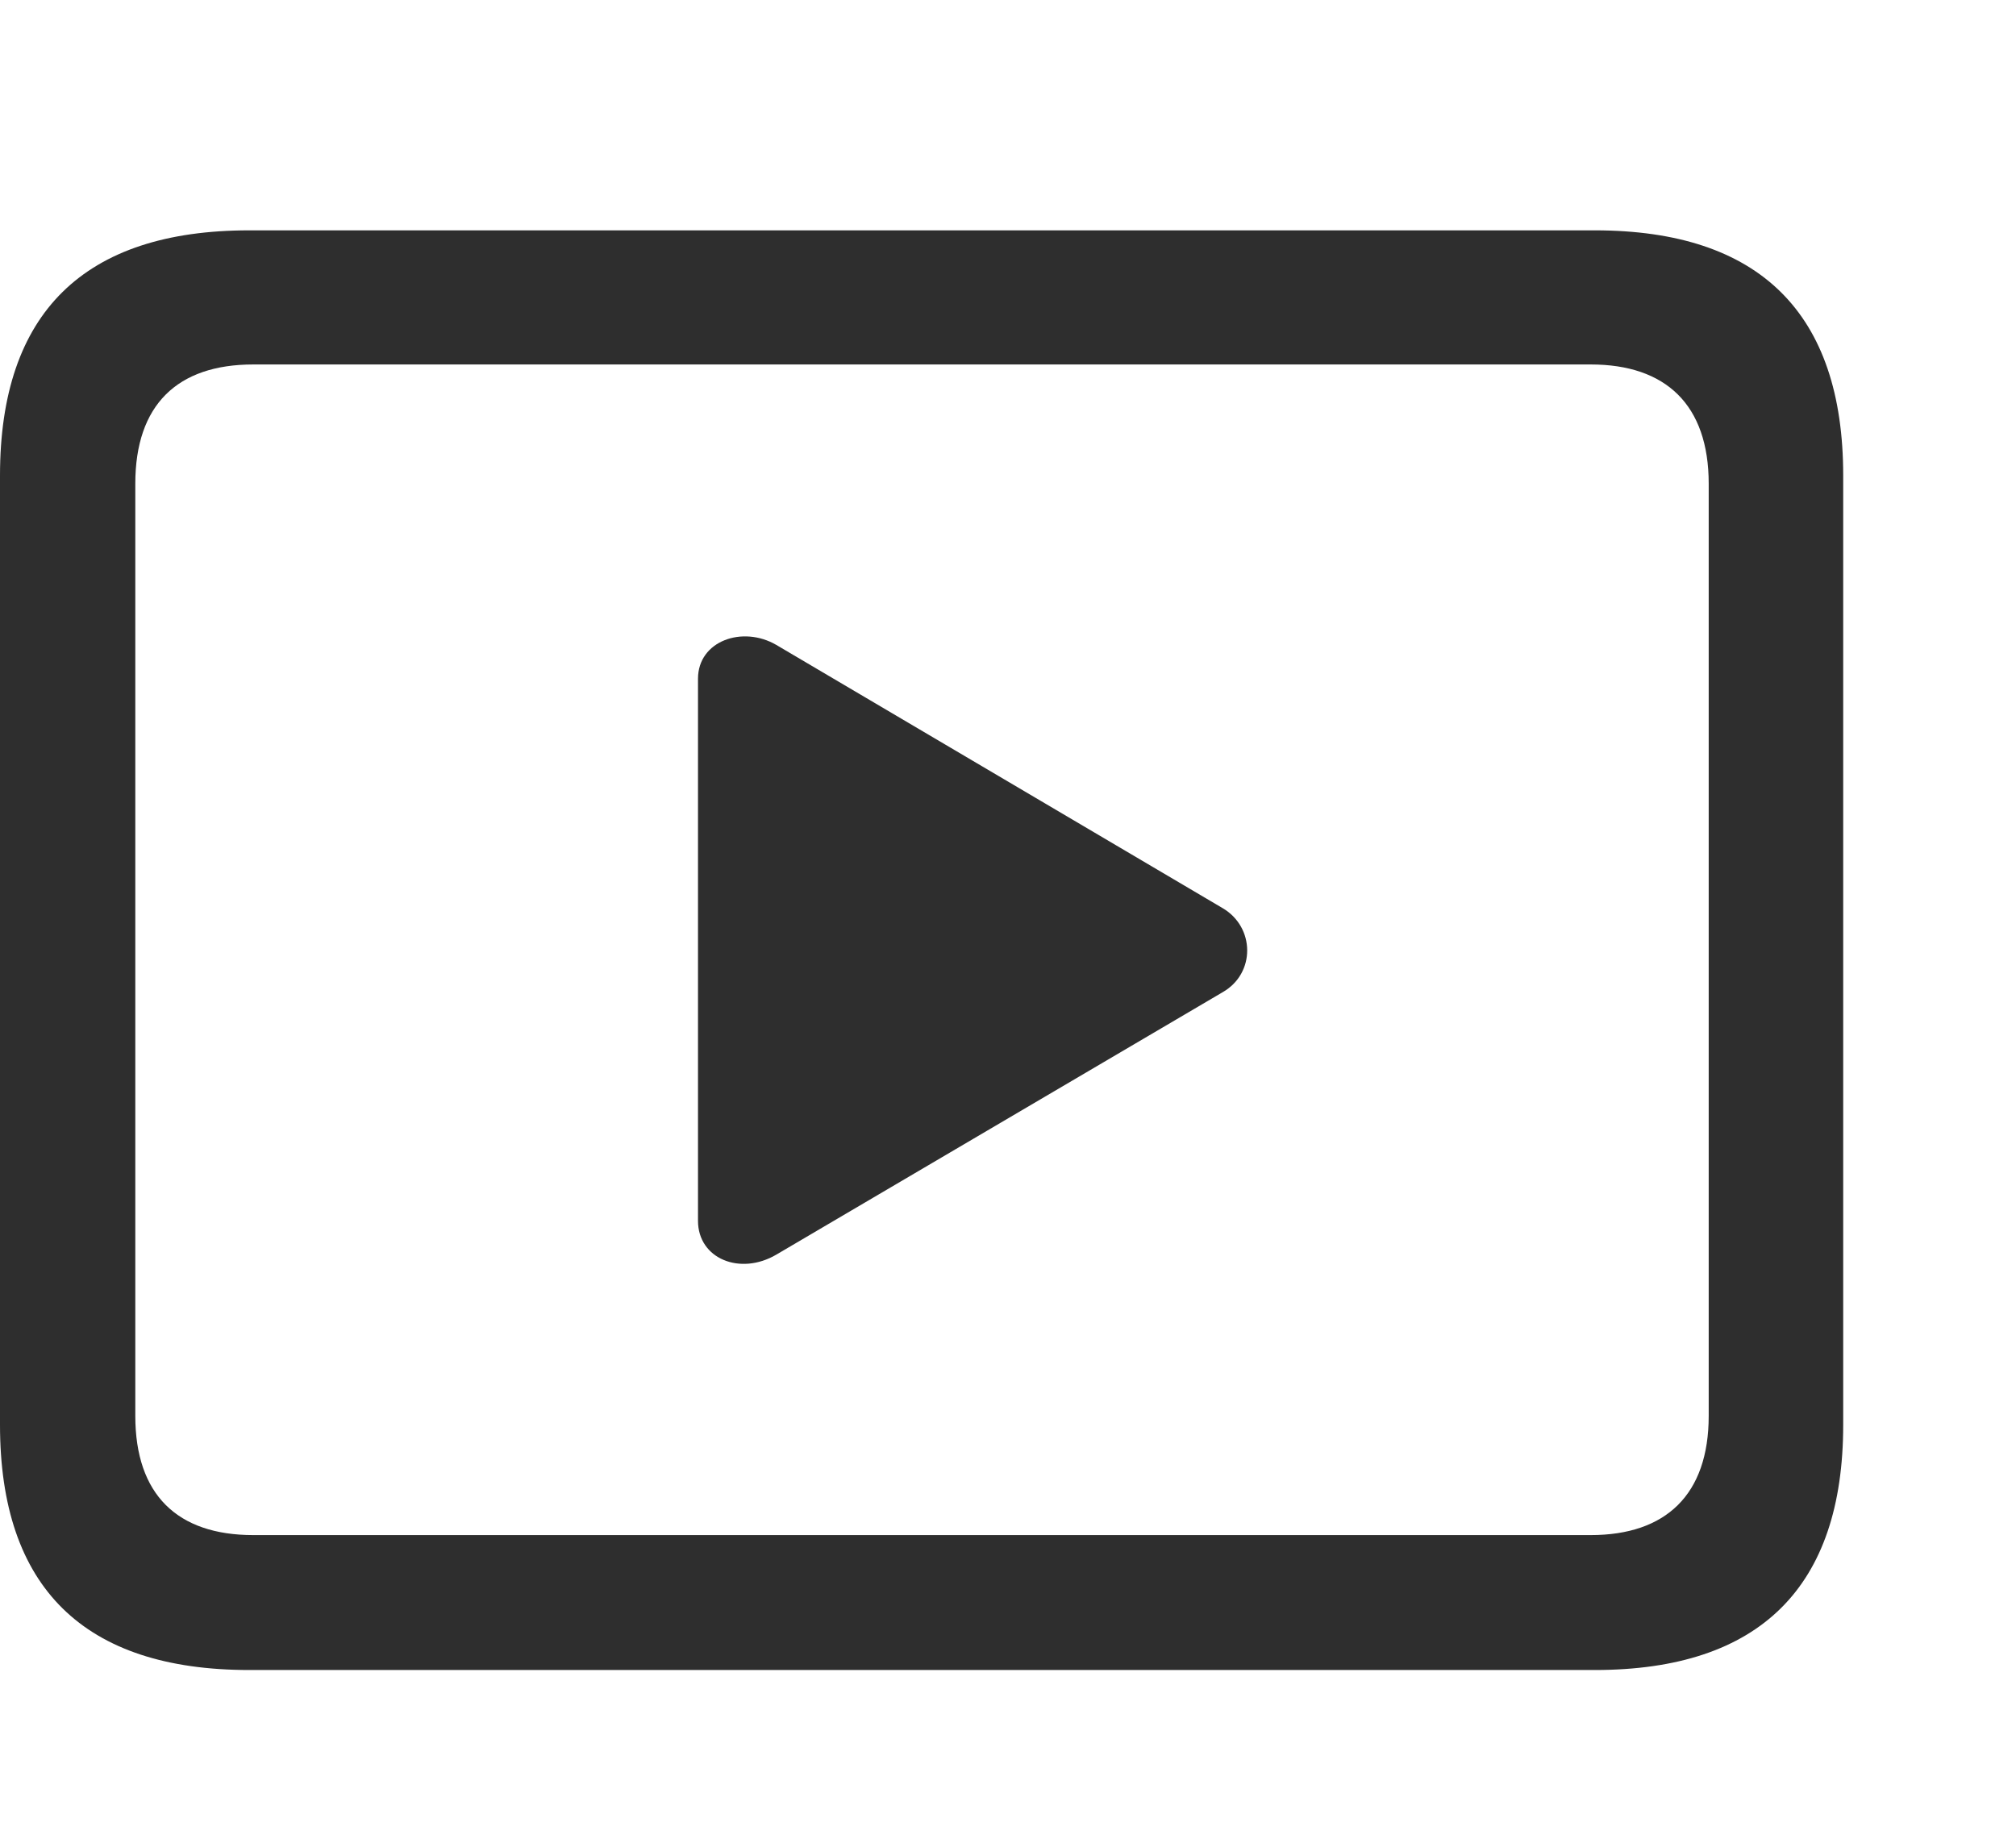<svg width="35" height="32" viewBox="0 0 35 32" fill="none" xmlns="http://www.w3.org/2000/svg">
<path d="M4.326 29H27.688C30.553 29 32 27.557 32 24.743V8.257C32 5.443 30.553 4 27.688 4H4.326C1.461 4 0 5.429 0 8.257V24.743C0 27.571 1.461 29 4.326 29ZM4.397 26.657C3.08 26.657 2.349 25.957 2.349 24.586V8.4C2.349 7.029 3.08 6.329 4.397 6.329H27.617C28.92 6.329 29.665 7.029 29.665 8.4V24.586C29.665 25.957 28.92 26.657 27.617 26.657H4.397ZM13.479 21.786L21.228 17.229C21.801 16.9 21.787 16.1 21.228 15.771L13.479 11.2C12.892 10.857 12.118 11.129 12.118 11.786V21.2C12.118 21.857 12.849 22.157 13.479 21.786Z" fill="#2E2E2E"/>
</svg>
